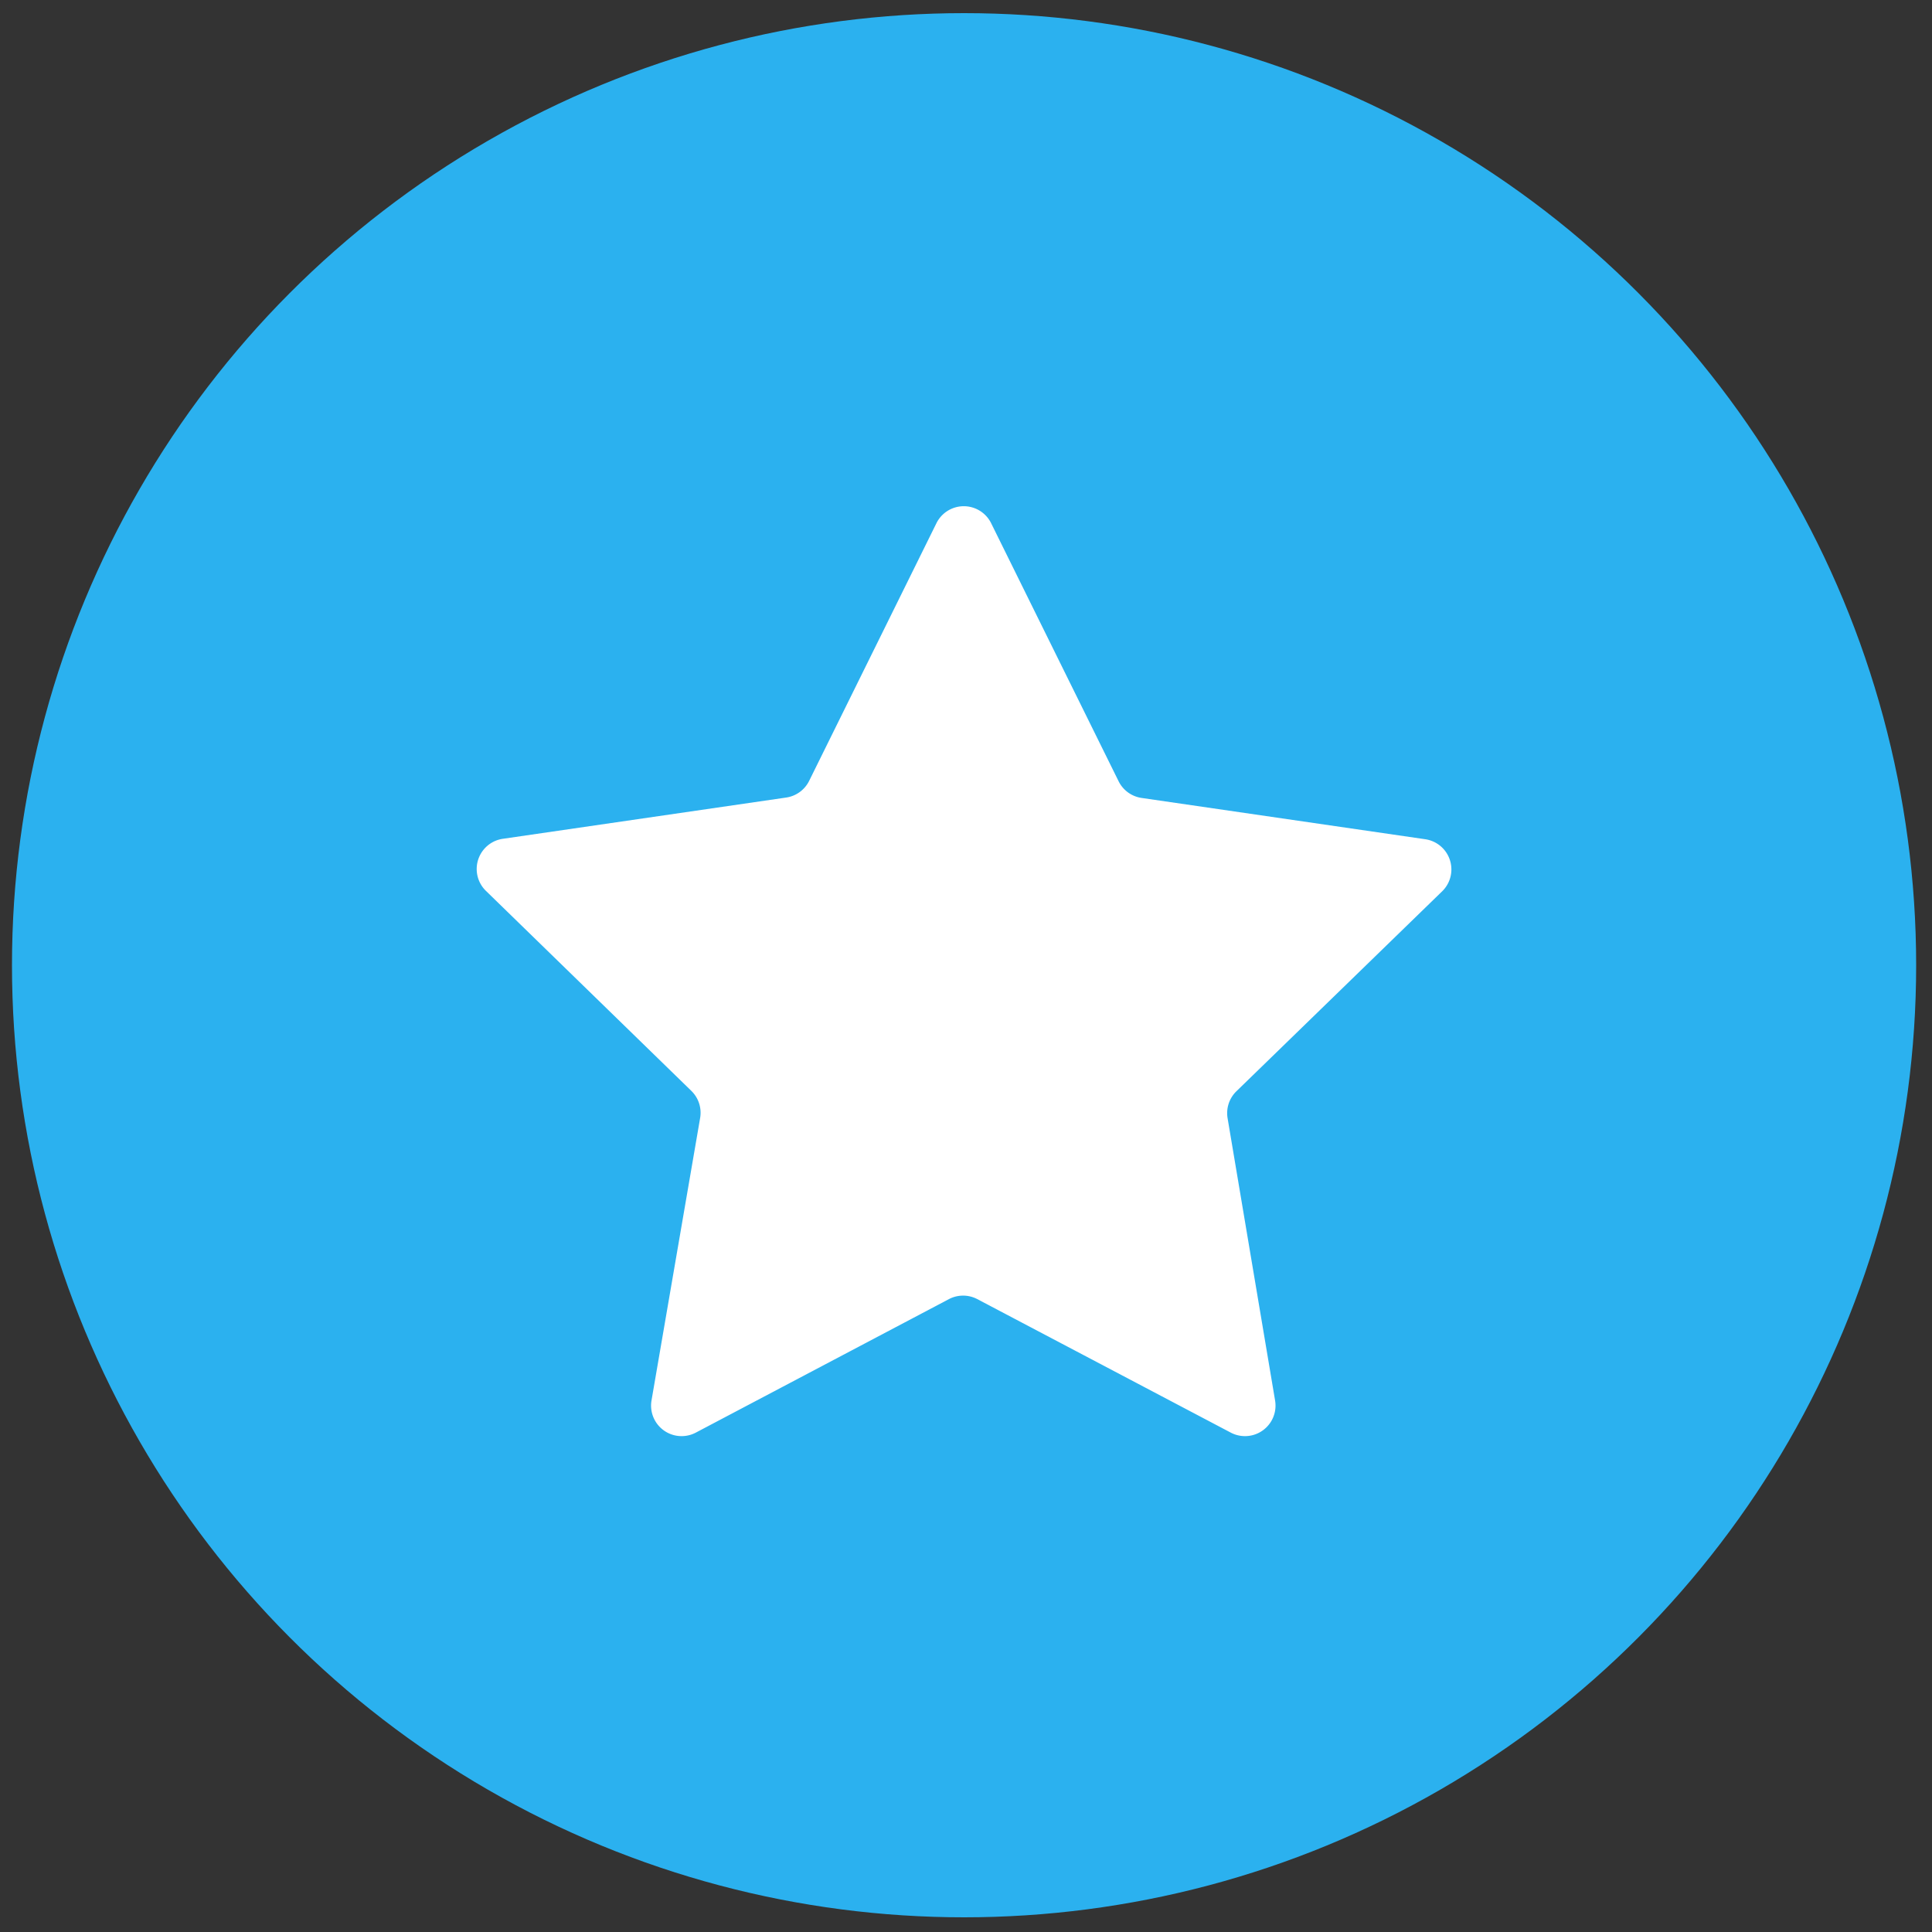 <svg id="Layer_1" data-name="Layer 1" xmlns="http://www.w3.org/2000/svg" viewBox="0 0 50 50"><rect x="0" y="0" width="50" height="50" fill="#333333" stroke="none"/><defs><style>.cls-1{fill:#2bb1ef;}.cls-2{fill:#fff;}</style></defs><title>Artboard 1</title><circle class="cls-1" cx="24.95" cy="24.98" r="24.64"/><path class="cls-2" d="M25.66,13.56l3.29,6.66a.79.79,0,0,0,.59.43l7.35,1.07a.79.79,0,0,1,.44,1.34L32,28.24a.79.79,0,0,0-.23.7L33,36.25a.79.79,0,0,1-1.14.83l-6.57-3.46a.79.79,0,0,0-.73,0L18,37.08a.79.79,0,0,1-1.14-.83l1.26-7.32a.79.79,0,0,0-.23-.7l-5.32-5.18A.79.79,0,0,1,13,21.71l7.35-1.07a.79.79,0,0,0,.59-.43l3.29-6.66A.79.79,0,0,1,25.66,13.56Z"/></svg>